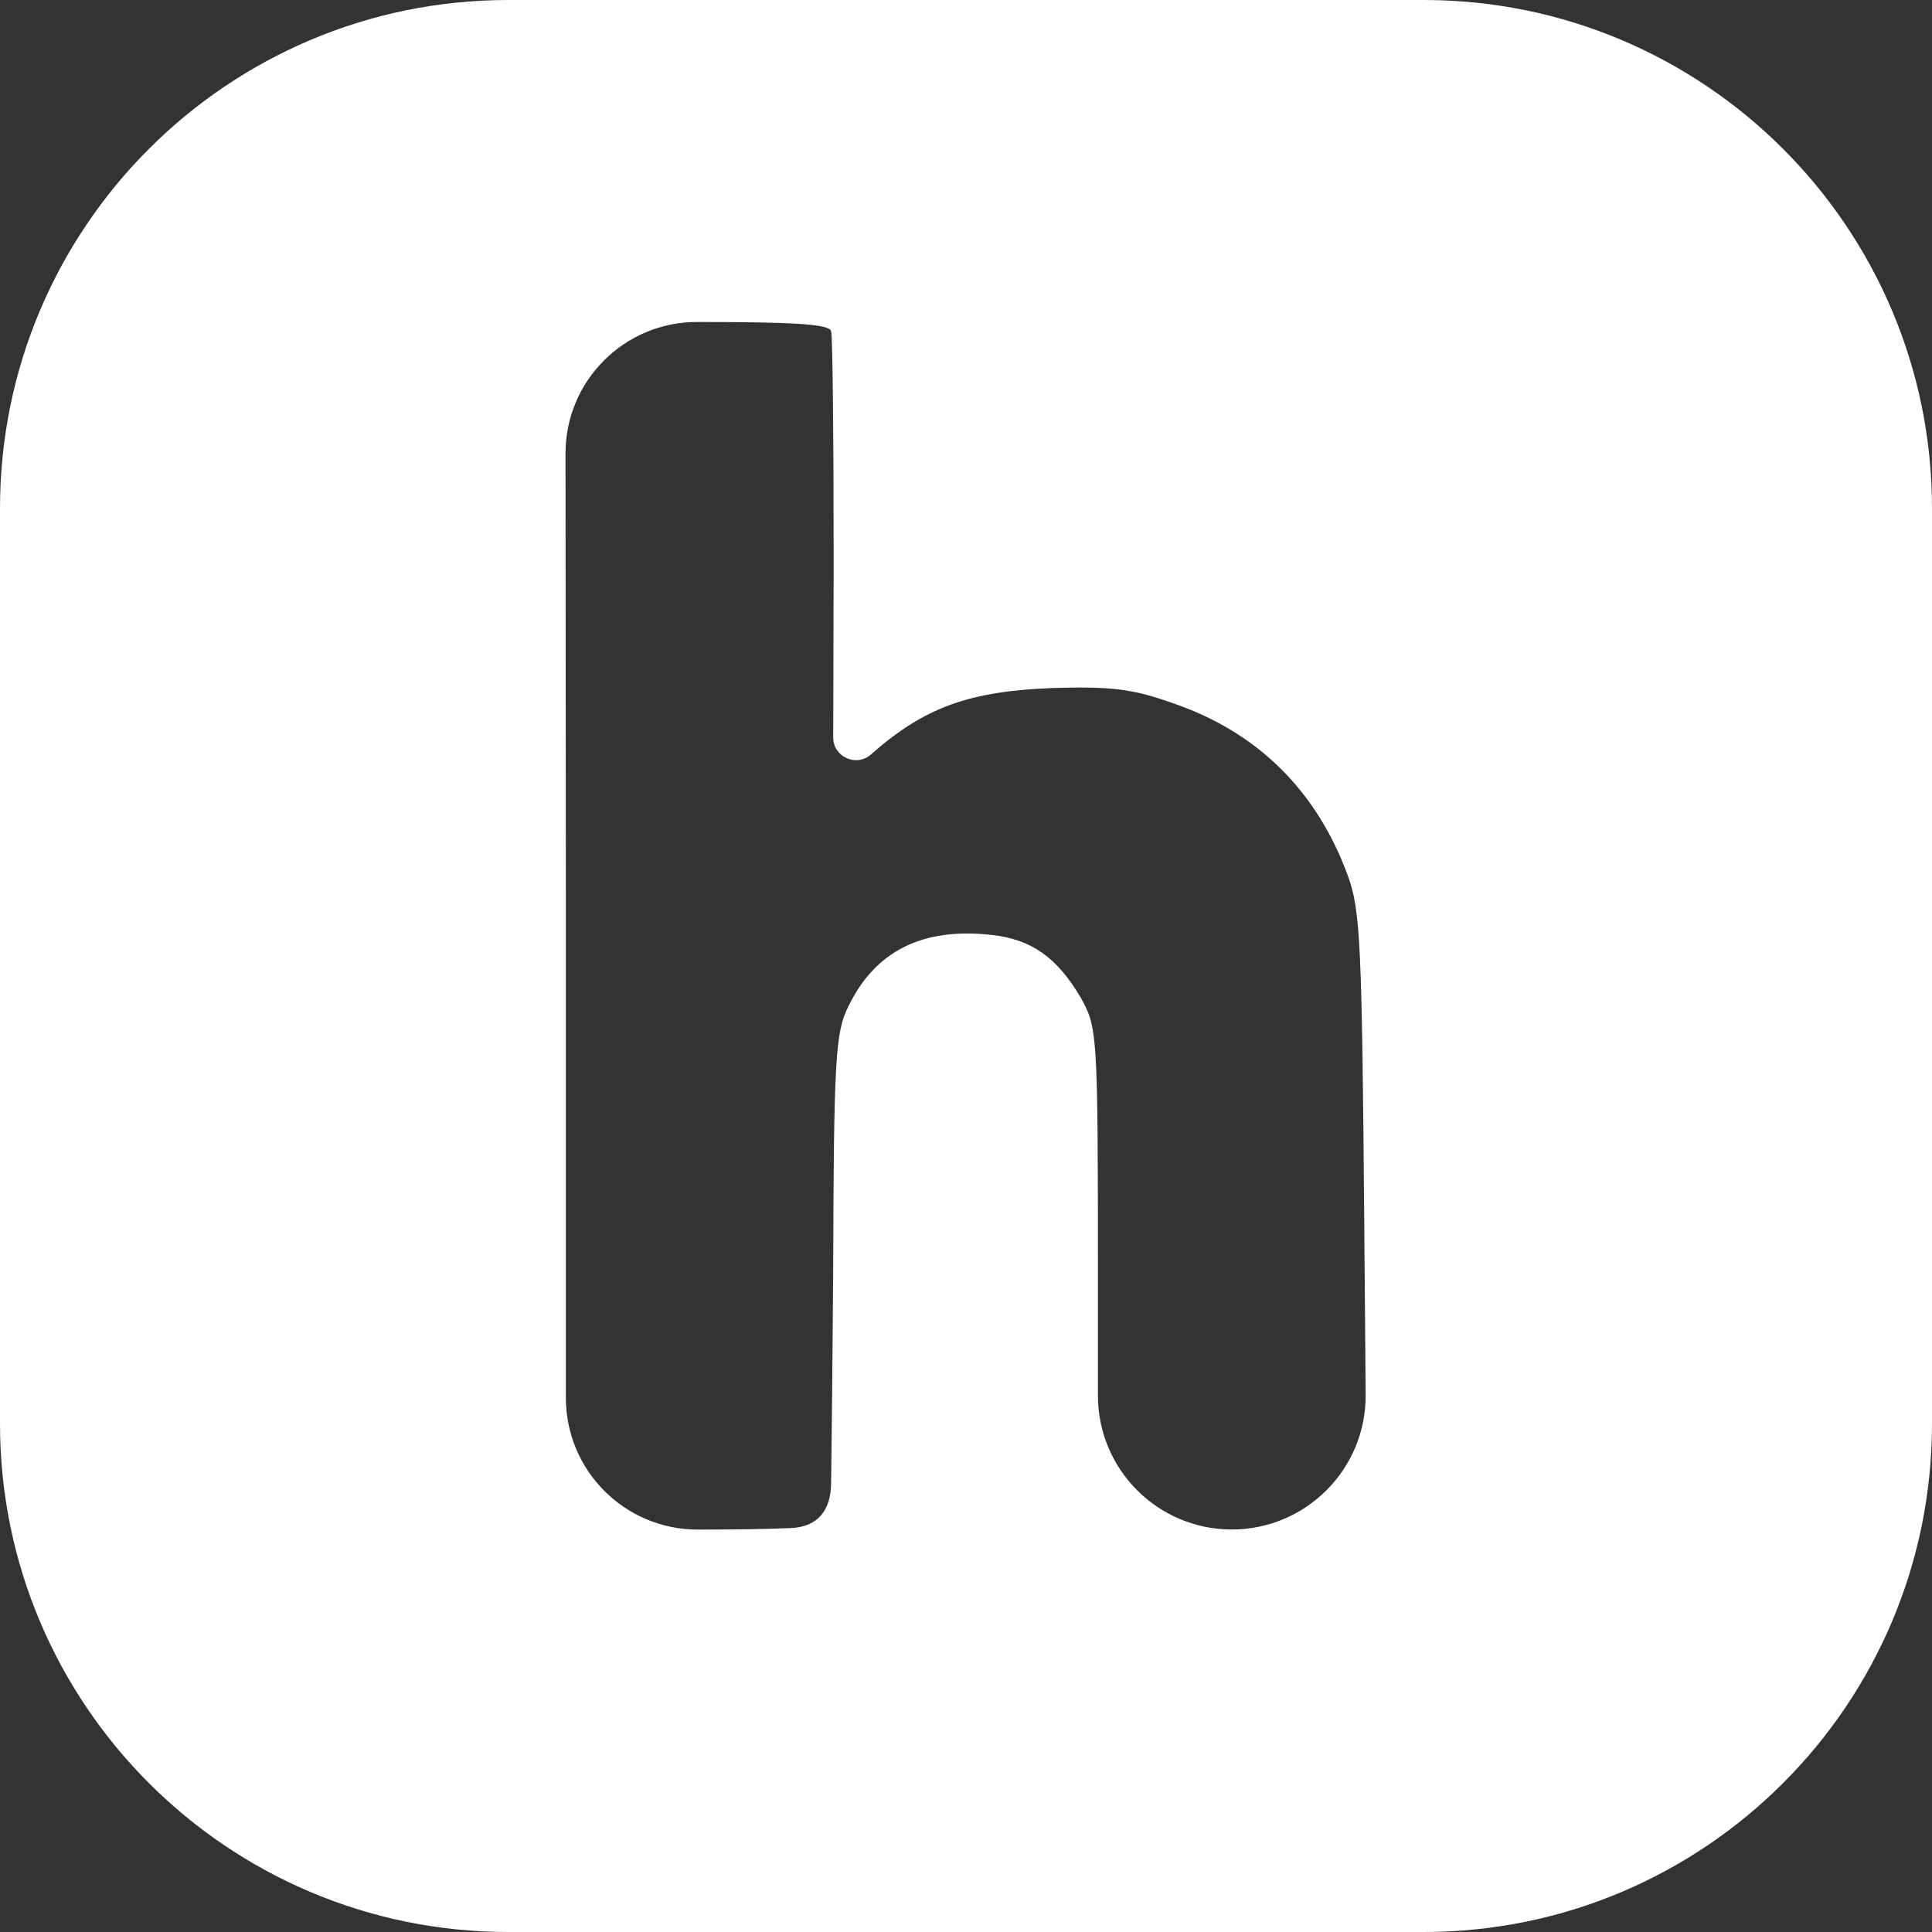 <svg width="38" height="38" viewBox="0 0 38 38" fill="none" xmlns="http://www.w3.org/2000/svg">
<rect x="0" y="0" width="38" height="38" fill="#333333" stroke="none"/>
<path d="M10 0C4.477 0 0 4.477 0 10V28C0 33.523 4.477 38 10 38H28C33.523 38 38 33.523 38 28V10C38 4.477 33.523 0 28 0H10ZM11.123 8.918C11.122 7.491 12.279 6.333 13.706 6.333V6.333C15.642 6.333 16.304 6.376 16.347 6.512C16.378 6.618 16.397 8.677 16.397 11.102L16.388 14.502C16.387 14.889 16.845 15.095 17.133 14.837V14.837C18.178 13.915 19.057 13.593 20.721 13.532C21.816 13.501 22.261 13.543 23.028 13.817C24.711 14.379 25.898 15.536 26.517 17.242C26.758 17.911 26.789 18.609 26.833 24.028L26.861 27.428C26.873 28.891 25.691 30.083 24.228 30.083V30.083C22.774 30.083 21.595 28.904 21.595 27.45V25.142C21.595 20.274 21.583 20.212 21.255 19.619C20.791 18.834 20.29 18.474 19.499 18.388C18.151 18.24 17.216 18.697 16.684 19.799C16.43 20.306 16.399 20.838 16.387 25.112C16.375 26.797 16.358 28.306 16.347 29.18C16.341 29.705 16.084 30.032 15.56 30.055C15.086 30.075 14.435 30.085 13.722 30.085V30.085C12.29 30.085 11.13 28.925 11.13 27.494V18.21L11.123 8.918Z" fill="white"/>
</svg>
